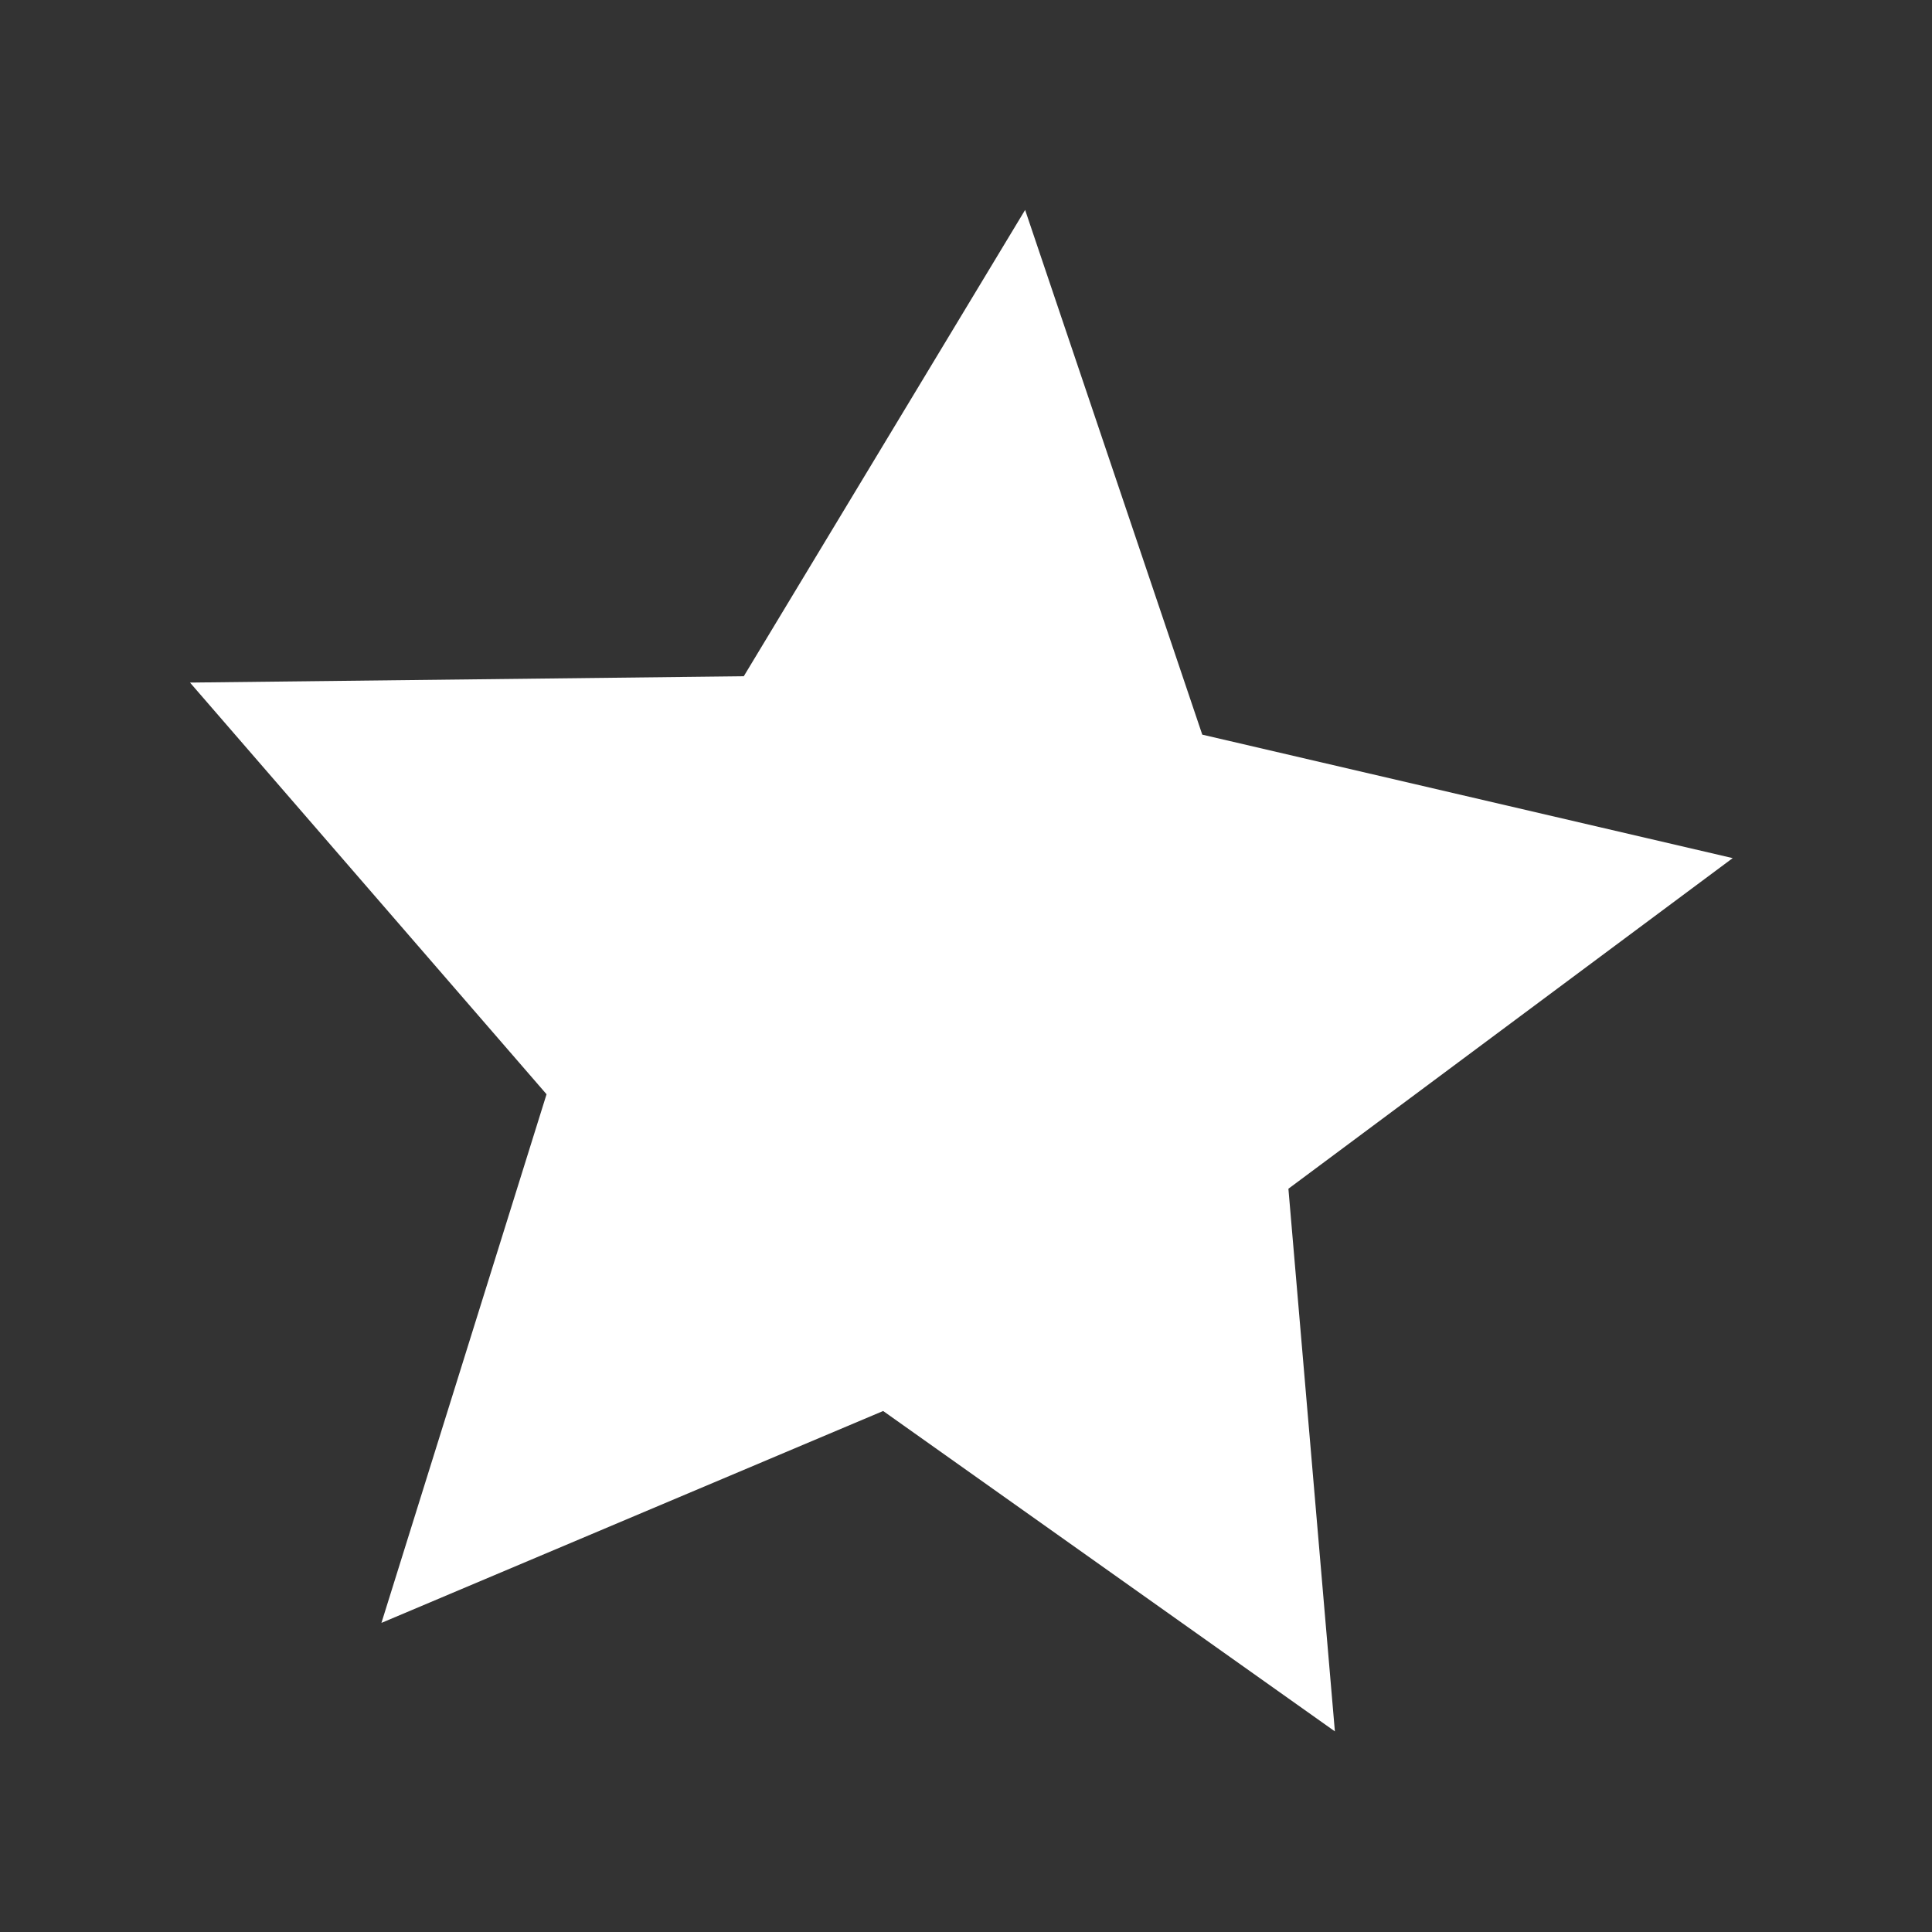 <?xml version="1.0" encoding="UTF-8" standalone="no"?>
<!-- Created with Inkscape (http://www.inkscape.org/) -->

<svg
   xmlns:dc="http://purl.org/dc/elements/1.1/"
   xmlns:cc="http://creativecommons.org/ns#"
   xmlns:rdf="http://www.w3.org/1999/02/22-rdf-syntax-ns#"
   xmlns:svg="http://www.w3.org/2000/svg"
   xmlns="http://www.w3.org/2000/svg"
   xmlns:sodipodi="http://sodipodi.sourceforge.net/DTD/sodipodi-0.dtd"
   xmlns:inkscape="http://www.inkscape.org/namespaces/inkscape"
   width="178"
   height="178"
   viewBox="0 0 178 178"
   id="svg2"
   version="1.1"
   inkscape:version="0.91 r13725"
   inkscape:export-filename="E:\wrk\unity\clobrdo\Assets\star2.png"
   inkscape:export-xdpi="41.142857"
   inkscape:export-ydpi="41.142857"
   sodipodi:docname="star.svg">
  <rect x="0" y="0" width="178" height="178" fill="#333333" stroke="none"/>
  <defs
     id="defs4" />
  <sodipodi:namedview
     id="base"
     pagecolor="#ffffff"
     bordercolor="#666666"
     borderopacity="1.0"
     inkscape:pageopacity="0.0"
     inkscape:pageshadow="2"
     inkscape:zoom="1.979899"
     inkscape:cx="-44.116987"
     inkscape:cy="111.80935"
     inkscape:document-units="px"
     inkscape:current-layer="layer1"
     showgrid="false"
     fit-margin-top="0"
     fit-margin-left="0"
     fit-margin-right="0"
     fit-margin-bottom="0"
     units="px"
     inkscape:window-width="3840"
     inkscape:window-height="2097"
     inkscape:window-x="-8"
     inkscape:window-y="-8"
     inkscape:window-maximized="1" />
  <g
     inkscape:label="Layer 1"
     inkscape:groupmode="layer"
     id="layer1"
     transform="translate(-257.143,-374.362)">
    <path
       sodipodi:type="star"
       style="fill:#ffffff;fill-opacity:1;stroke:none;stroke-width:5;stroke-linecap:round;stroke-linejoin:round;stroke-miterlimit:4;stroke-dasharray:none;stroke-opacity:1"
       id="path4141"
       sodipodi:sides="5"
       sodipodi:cx="343.08676"
       sodipodi:cy="468.42737"
       sodipodi:r1="75.205948"
       sodipodi:r2="36.223434"
       sodipodi:arg1="1.0557803"
       sodipodi:arg2="1.6974832"
       inkscape:flatsided="false"
       inkscape:rounded="0"
       inkscape:randomized="0"
       d="m 380.129,533.878 -41.619,-29.517 -46.224,19.522 15.212,-48.704 -32.85,-37.929 51.021,-0.583 25.921,-42.963 16.321,48.343 48.87,11.376 -40.934,30.461 z"
       inkscape:transform-center-x="0.15815448"
       inkscape:transform-center-y="-7.9088015"
       inkscape:export-xdpi="32.516136"
       inkscape:export-ydpi="32.516136" />
  </g>
</svg>
